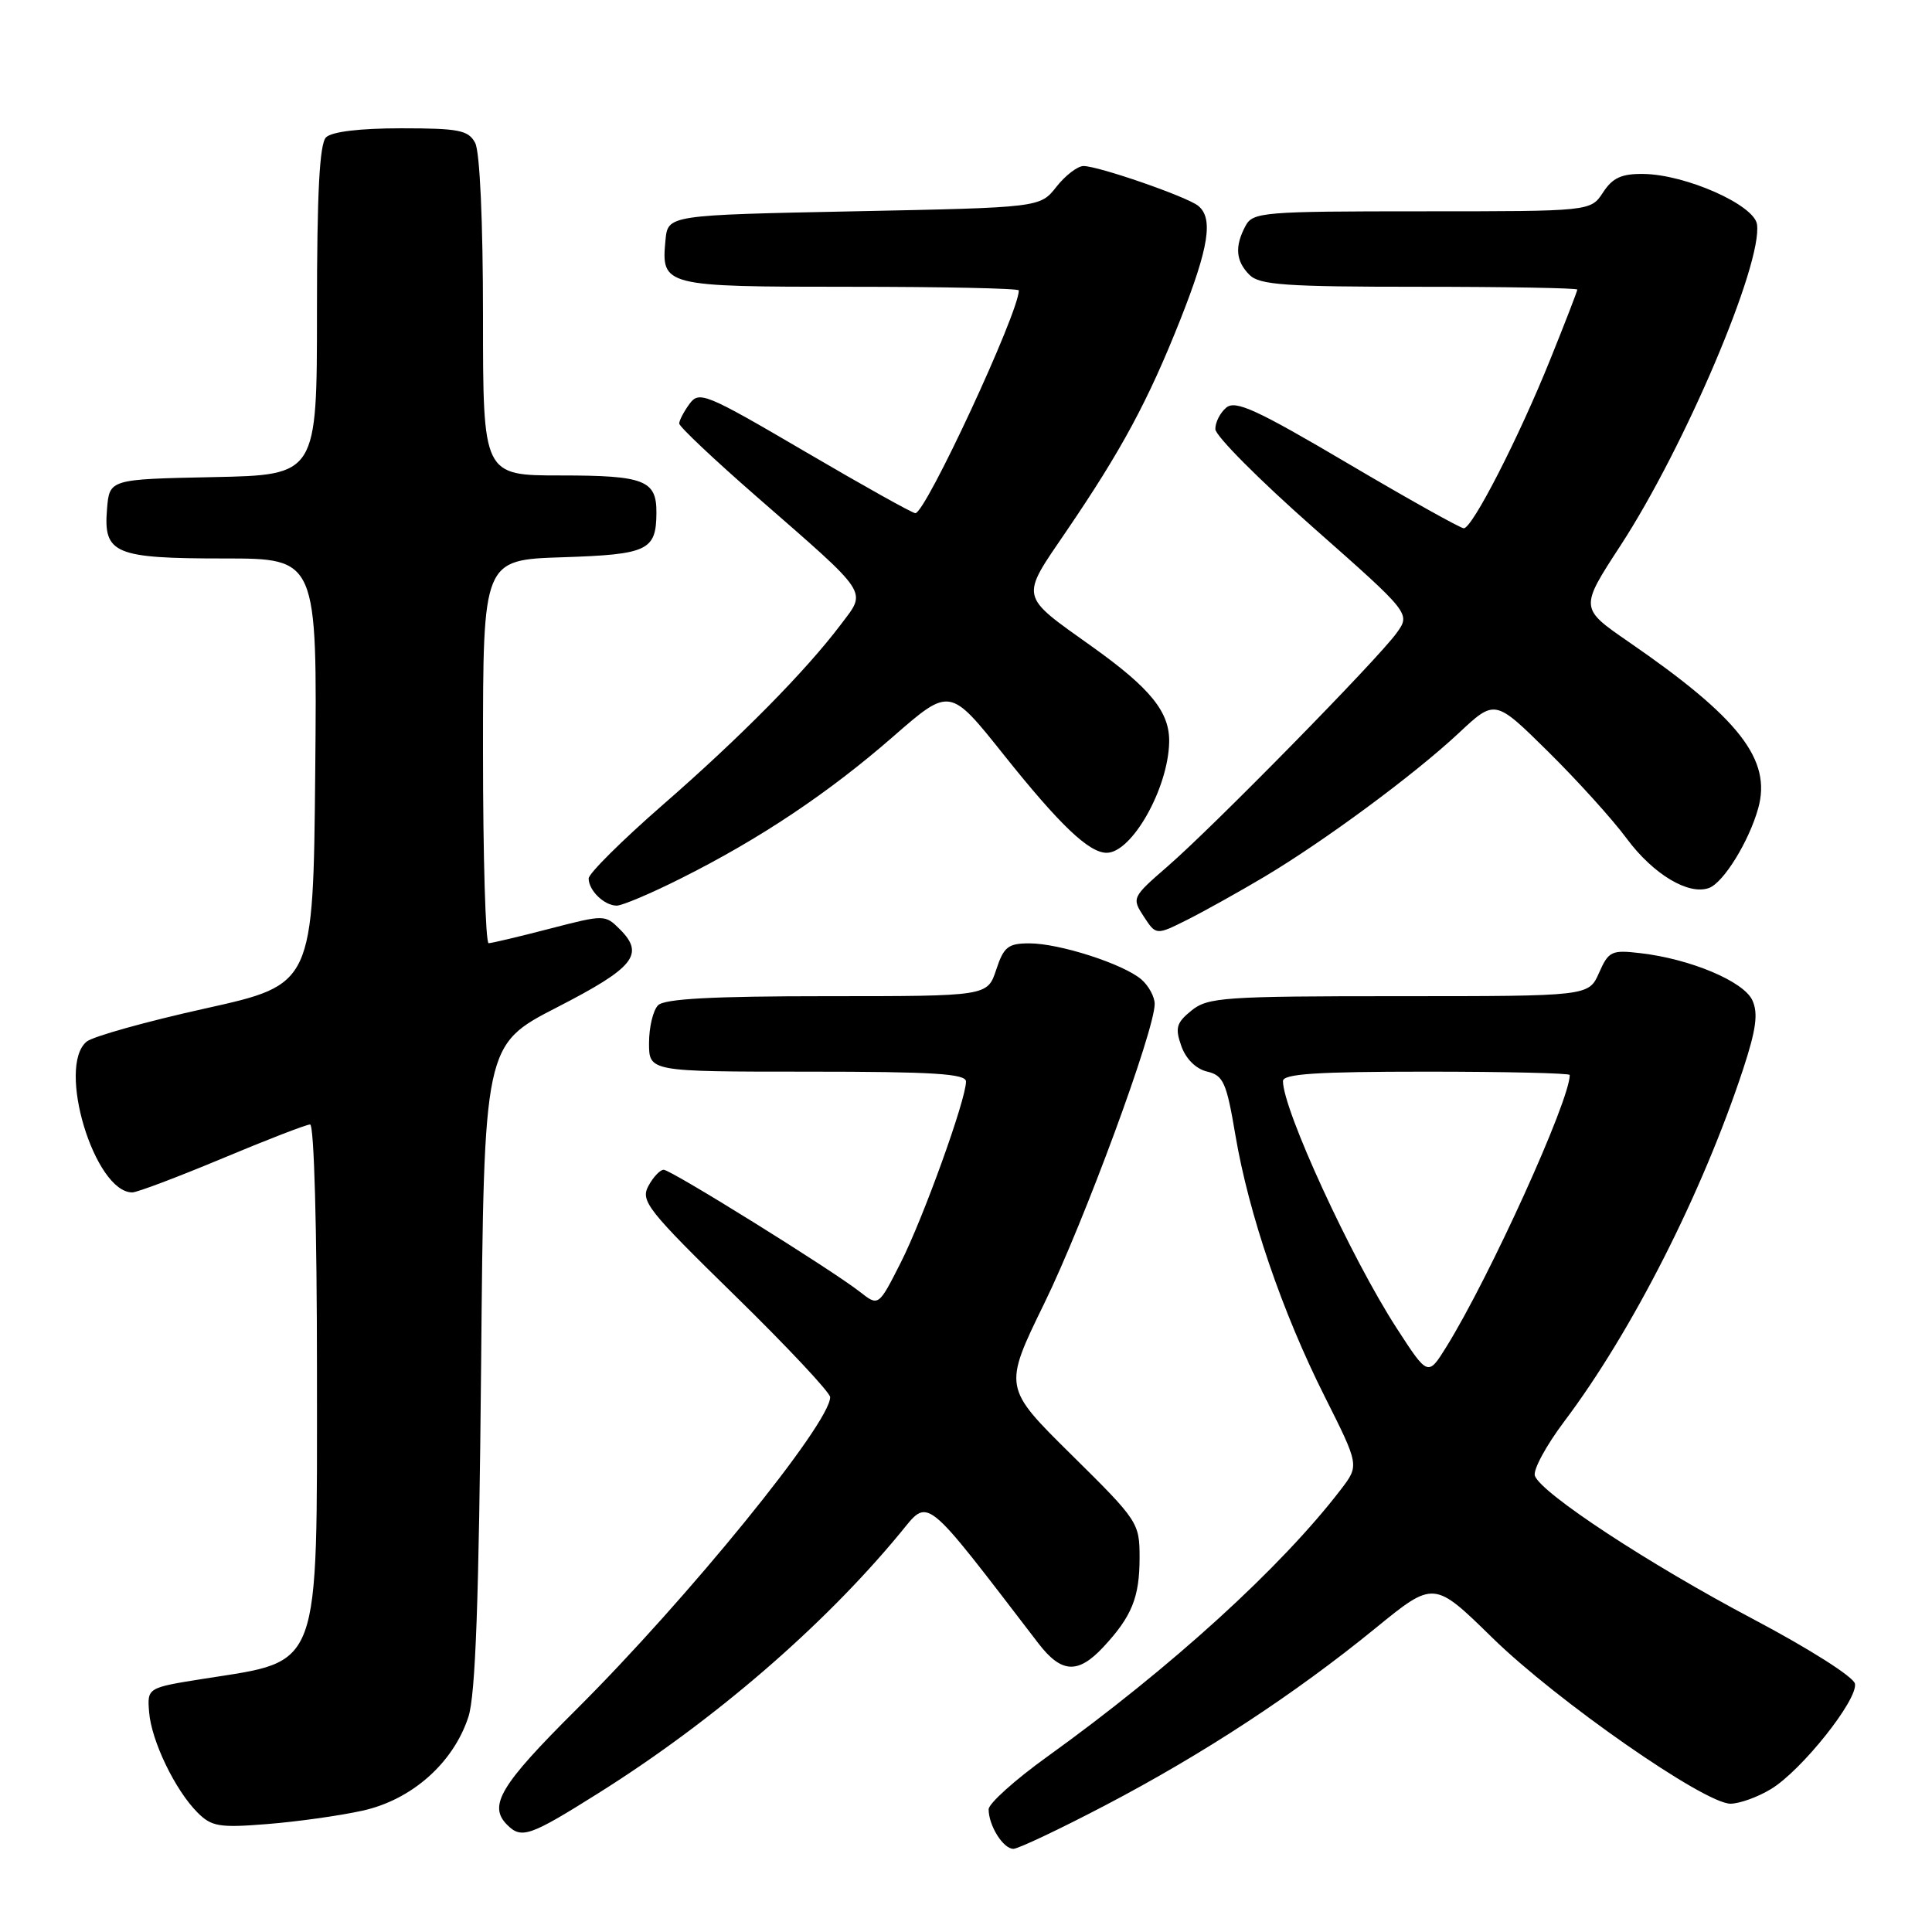<?xml version="1.0" encoding="UTF-8" standalone="no"?>
<!DOCTYPE svg PUBLIC "-//W3C//DTD SVG 1.1//EN" "http://www.w3.org/Graphics/SVG/1.1/DTD/svg11.dtd" >
<svg xmlns="http://www.w3.org/2000/svg" xmlns:xlink="http://www.w3.org/1999/xlink" version="1.1" viewBox="0 0 256 256">
 <g >
 <path fill="currentColor"
d=" M 146.50 239.19 C 159.46 232.40 171.52 224.50 182.25 215.75 C 190.00 209.43 190.00 209.43 197.75 217.02 C 206.30 225.38 225.85 239.00 229.30 239.00 C 230.51 238.99 232.93 238.12 234.68 237.05 C 238.73 234.59 246.19 225.22 245.79 223.10 C 245.62 222.20 239.66 218.42 232.23 214.50 C 218.49 207.24 204.29 197.92 203.38 195.56 C 203.10 194.81 204.85 191.57 207.27 188.35 C 216.25 176.43 225.57 158.08 230.98 141.65 C 232.70 136.41 232.99 134.27 232.20 132.55 C 231.06 130.04 224.00 127.07 217.37 126.30 C 213.54 125.85 213.15 126.03 211.88 128.91 C 210.51 132.00 210.51 132.00 185.37 132.00 C 162.17 132.00 160.04 132.15 157.88 133.90 C 155.88 135.52 155.68 136.20 156.53 138.60 C 157.13 140.31 158.47 141.64 159.95 141.99 C 162.11 142.50 162.52 143.43 163.70 150.43 C 165.47 160.88 169.89 173.83 175.52 185.03 C 180.11 194.17 180.11 194.17 177.69 197.34 C 169.78 207.67 155.22 220.93 138.75 232.78 C 134.49 235.84 131.00 238.98 131.00 239.74 C 131.00 241.91 132.94 245.00 134.29 244.98 C 134.95 244.96 140.45 242.36 146.50 239.19 Z  M 79.28 237.61 C 94.54 228.03 109.05 215.52 119.26 203.16 C 123.16 198.44 122.15 197.63 137.59 217.75 C 140.64 221.72 142.83 221.85 146.19 218.25 C 149.97 214.19 151.00 211.67 151.00 206.40 C 151.00 201.77 150.81 201.49 141.97 192.76 C 132.94 183.84 132.94 183.84 138.39 172.67 C 143.67 161.86 153.00 136.54 153.00 133.03 C 153.00 132.08 152.21 130.63 151.25 129.79 C 148.88 127.74 140.39 125.00 136.40 125.00 C 133.58 125.00 133.00 125.46 132.00 128.50 C 130.84 132.00 130.84 132.00 109.62 132.00 C 94.45 132.00 88.06 132.34 87.20 133.20 C 86.54 133.86 86.00 136.11 86.00 138.20 C 86.00 142.00 86.00 142.00 107.00 142.00 C 123.67 142.00 128.00 142.27 128.00 143.31 C 128.00 145.70 122.34 161.40 119.35 167.31 C 116.41 173.11 116.41 173.11 113.96 171.19 C 110.18 168.23 88.91 155.00 87.94 155.00 C 87.46 155.00 86.55 155.97 85.91 157.16 C 84.85 159.14 85.81 160.35 97.38 171.67 C 104.32 178.46 110.00 184.52 110.00 185.13 C 110.00 188.61 91.13 211.82 76.36 226.52 C 66.28 236.55 64.66 239.26 67.20 241.80 C 69.10 243.70 70.18 243.33 79.28 237.61 Z  M 48.00 239.93 C 54.56 238.50 60.08 233.60 62.07 227.48 C 63.01 224.57 63.46 212.04 63.75 180.97 C 64.13 138.45 64.13 138.45 73.82 133.47 C 84.04 128.22 85.46 126.46 82.14 123.14 C 80.18 121.18 80.09 121.18 72.83 123.06 C 68.80 124.11 65.16 124.97 64.75 124.98 C 64.34 124.99 64.00 113.57 64.00 99.59 C 64.00 74.18 64.00 74.18 74.54 73.84 C 85.85 73.47 86.95 72.95 86.98 67.95 C 87.01 63.63 85.39 63.00 74.30 63.00 C 64.00 63.00 64.00 63.00 64.00 41.93 C 64.00 29.33 63.58 20.09 62.96 18.93 C 62.06 17.25 60.81 17.00 53.16 17.00 C 47.68 17.00 43.95 17.45 43.20 18.20 C 42.34 19.06 42.00 25.57 42.00 41.17 C 42.00 62.94 42.00 62.94 28.25 63.22 C 14.50 63.50 14.50 63.50 14.18 67.46 C 13.69 73.38 15.17 74.00 29.71 74.00 C 42.03 74.00 42.03 74.00 41.77 102.23 C 41.50 130.45 41.50 130.45 27.23 133.62 C 19.38 135.36 12.30 137.34 11.48 138.02 C 7.48 141.33 12.53 158.00 17.53 158.00 C 18.17 158.00 23.54 155.97 29.45 153.50 C 35.35 151.03 40.59 149.00 41.09 149.00 C 41.62 149.00 42.00 162.84 42.00 181.78 C 42.00 221.75 42.65 219.98 27.09 222.43 C 19.50 223.63 19.50 223.63 19.76 226.88 C 20.07 230.70 23.21 237.21 26.18 240.18 C 28.03 242.03 29.07 242.21 35.38 241.70 C 39.30 241.39 44.98 240.60 48.00 239.93 Z  M 167.50 116.20 C 175.54 111.41 187.39 102.65 193.29 97.14 C 198.09 92.64 198.09 92.64 205.11 99.57 C 208.97 103.38 213.68 108.58 215.56 111.13 C 219.07 115.86 223.78 118.68 226.48 117.65 C 228.40 116.91 231.74 111.50 232.97 107.11 C 234.77 100.66 230.48 95.15 215.79 85.04 C 209.32 80.58 209.32 80.58 214.73 72.28 C 223.24 59.22 233.57 34.91 232.81 29.72 C 232.43 27.14 223.36 23.12 217.77 23.05 C 214.87 23.01 213.68 23.55 212.41 25.50 C 210.77 28.00 210.77 28.00 188.42 28.00 C 167.35 28.00 166.01 28.11 165.04 29.93 C 163.58 32.65 163.74 34.60 165.57 36.43 C 166.90 37.76 170.38 38.00 188.07 38.00 C 199.58 38.00 209.00 38.17 209.00 38.37 C 209.00 38.58 207.39 42.74 205.42 47.62 C 201.24 58.01 195.09 70.00 193.96 70.00 C 193.53 70.00 186.60 66.13 178.57 61.39 C 166.52 54.28 163.71 52.99 162.49 54.01 C 161.67 54.69 161.02 55.98 161.04 56.87 C 161.07 57.77 166.90 63.63 174.01 69.90 C 186.92 81.30 186.92 81.30 185.04 83.90 C 182.53 87.38 160.73 109.59 154.71 114.80 C 150.00 118.89 149.95 118.99 151.56 121.45 C 153.19 123.94 153.19 123.94 157.35 121.86 C 159.63 120.71 164.20 118.16 167.50 116.20 Z  M 90.27 116.37 C 100.71 111.14 109.80 105.06 118.36 97.59 C 125.86 91.05 125.86 91.05 133.01 100.02 C 140.43 109.32 144.29 113.00 146.64 113.00 C 149.97 113.00 154.77 104.52 154.92 98.38 C 155.02 94.38 152.50 91.24 144.69 85.67 C 135.01 78.77 135.15 79.40 141.31 70.37 C 148.62 59.64 152.13 53.12 156.39 42.38 C 160.20 32.75 160.80 28.88 158.75 27.26 C 157.22 26.04 145.54 22.00 143.57 22.00 C 142.79 22.00 141.17 23.24 139.98 24.75 C 137.82 27.50 137.82 27.50 113.16 28.00 C 88.50 28.50 88.50 28.50 88.18 31.82 C 87.60 37.92 87.90 38.00 112.62 38.00 C 124.93 38.00 135.00 38.21 135.00 38.48 C 135.00 41.41 122.65 68.00 121.29 68.00 C 120.90 68.00 114.32 64.32 106.66 59.83 C 93.50 52.12 92.64 51.77 91.36 53.52 C 90.61 54.55 90.00 55.71 90.00 56.12 C 90.00 56.53 94.61 60.88 100.25 65.80 C 115.41 79.03 114.85 78.18 111.43 82.73 C 106.75 88.93 98.10 97.70 87.75 106.71 C 82.39 111.39 78.00 115.75 78.00 116.40 C 78.00 118.00 80.08 120.00 81.72 120.00 C 82.45 120.00 86.30 118.37 90.27 116.37 Z  M 185.04 175.95 C 179.02 166.64 170.00 147.04 170.00 143.25 C 170.00 142.29 174.47 142.00 189.00 142.00 C 199.45 142.00 208.00 142.20 208.00 142.44 C 208.00 145.83 197.39 169.21 191.66 178.45 C 189.21 182.39 189.21 182.39 185.04 175.95 Z "/>
</g>
</svg>